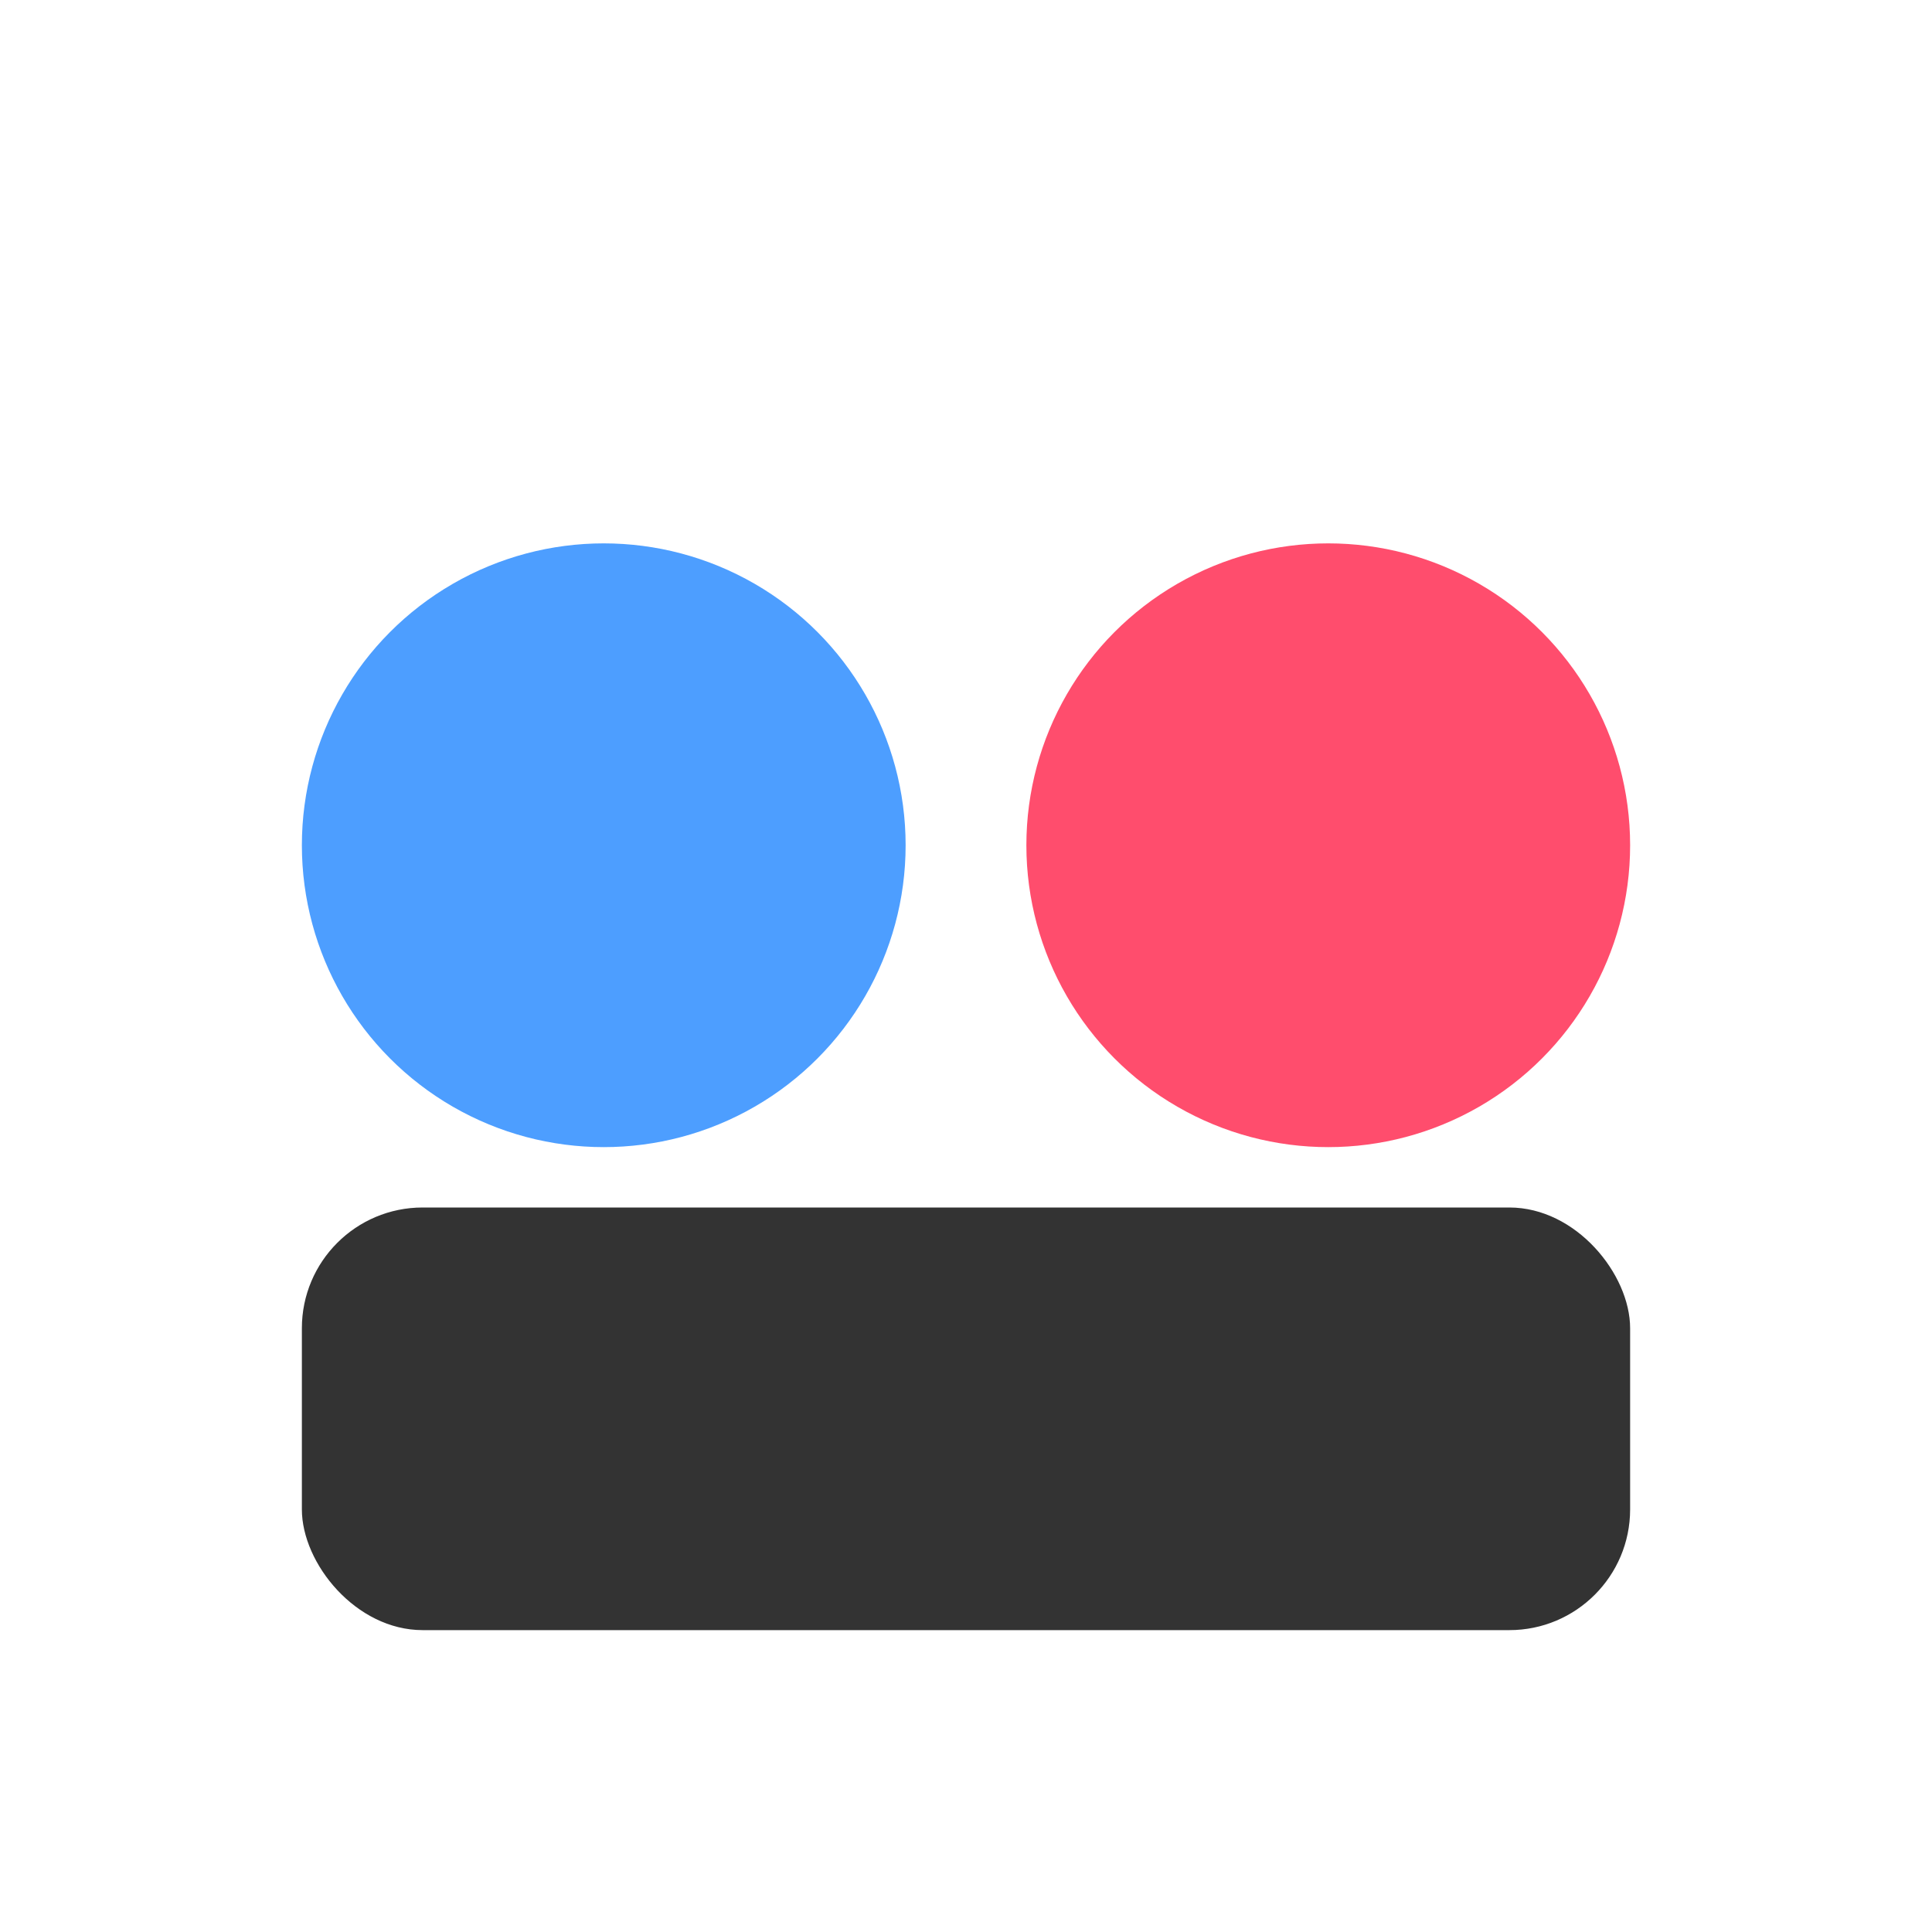 <svg xmlns="http://www.w3.org/2000/svg" viewBox="0 0 64 64">
<circle cx="20" cy="28" r="10" fill="#4d9eff"/>
<circle cx="44" cy="28" r="10" fill="#ff4d6d"/>
<rect x="10" y="40" width="44" height="14" rx="4" fill="#333"/>
</svg>